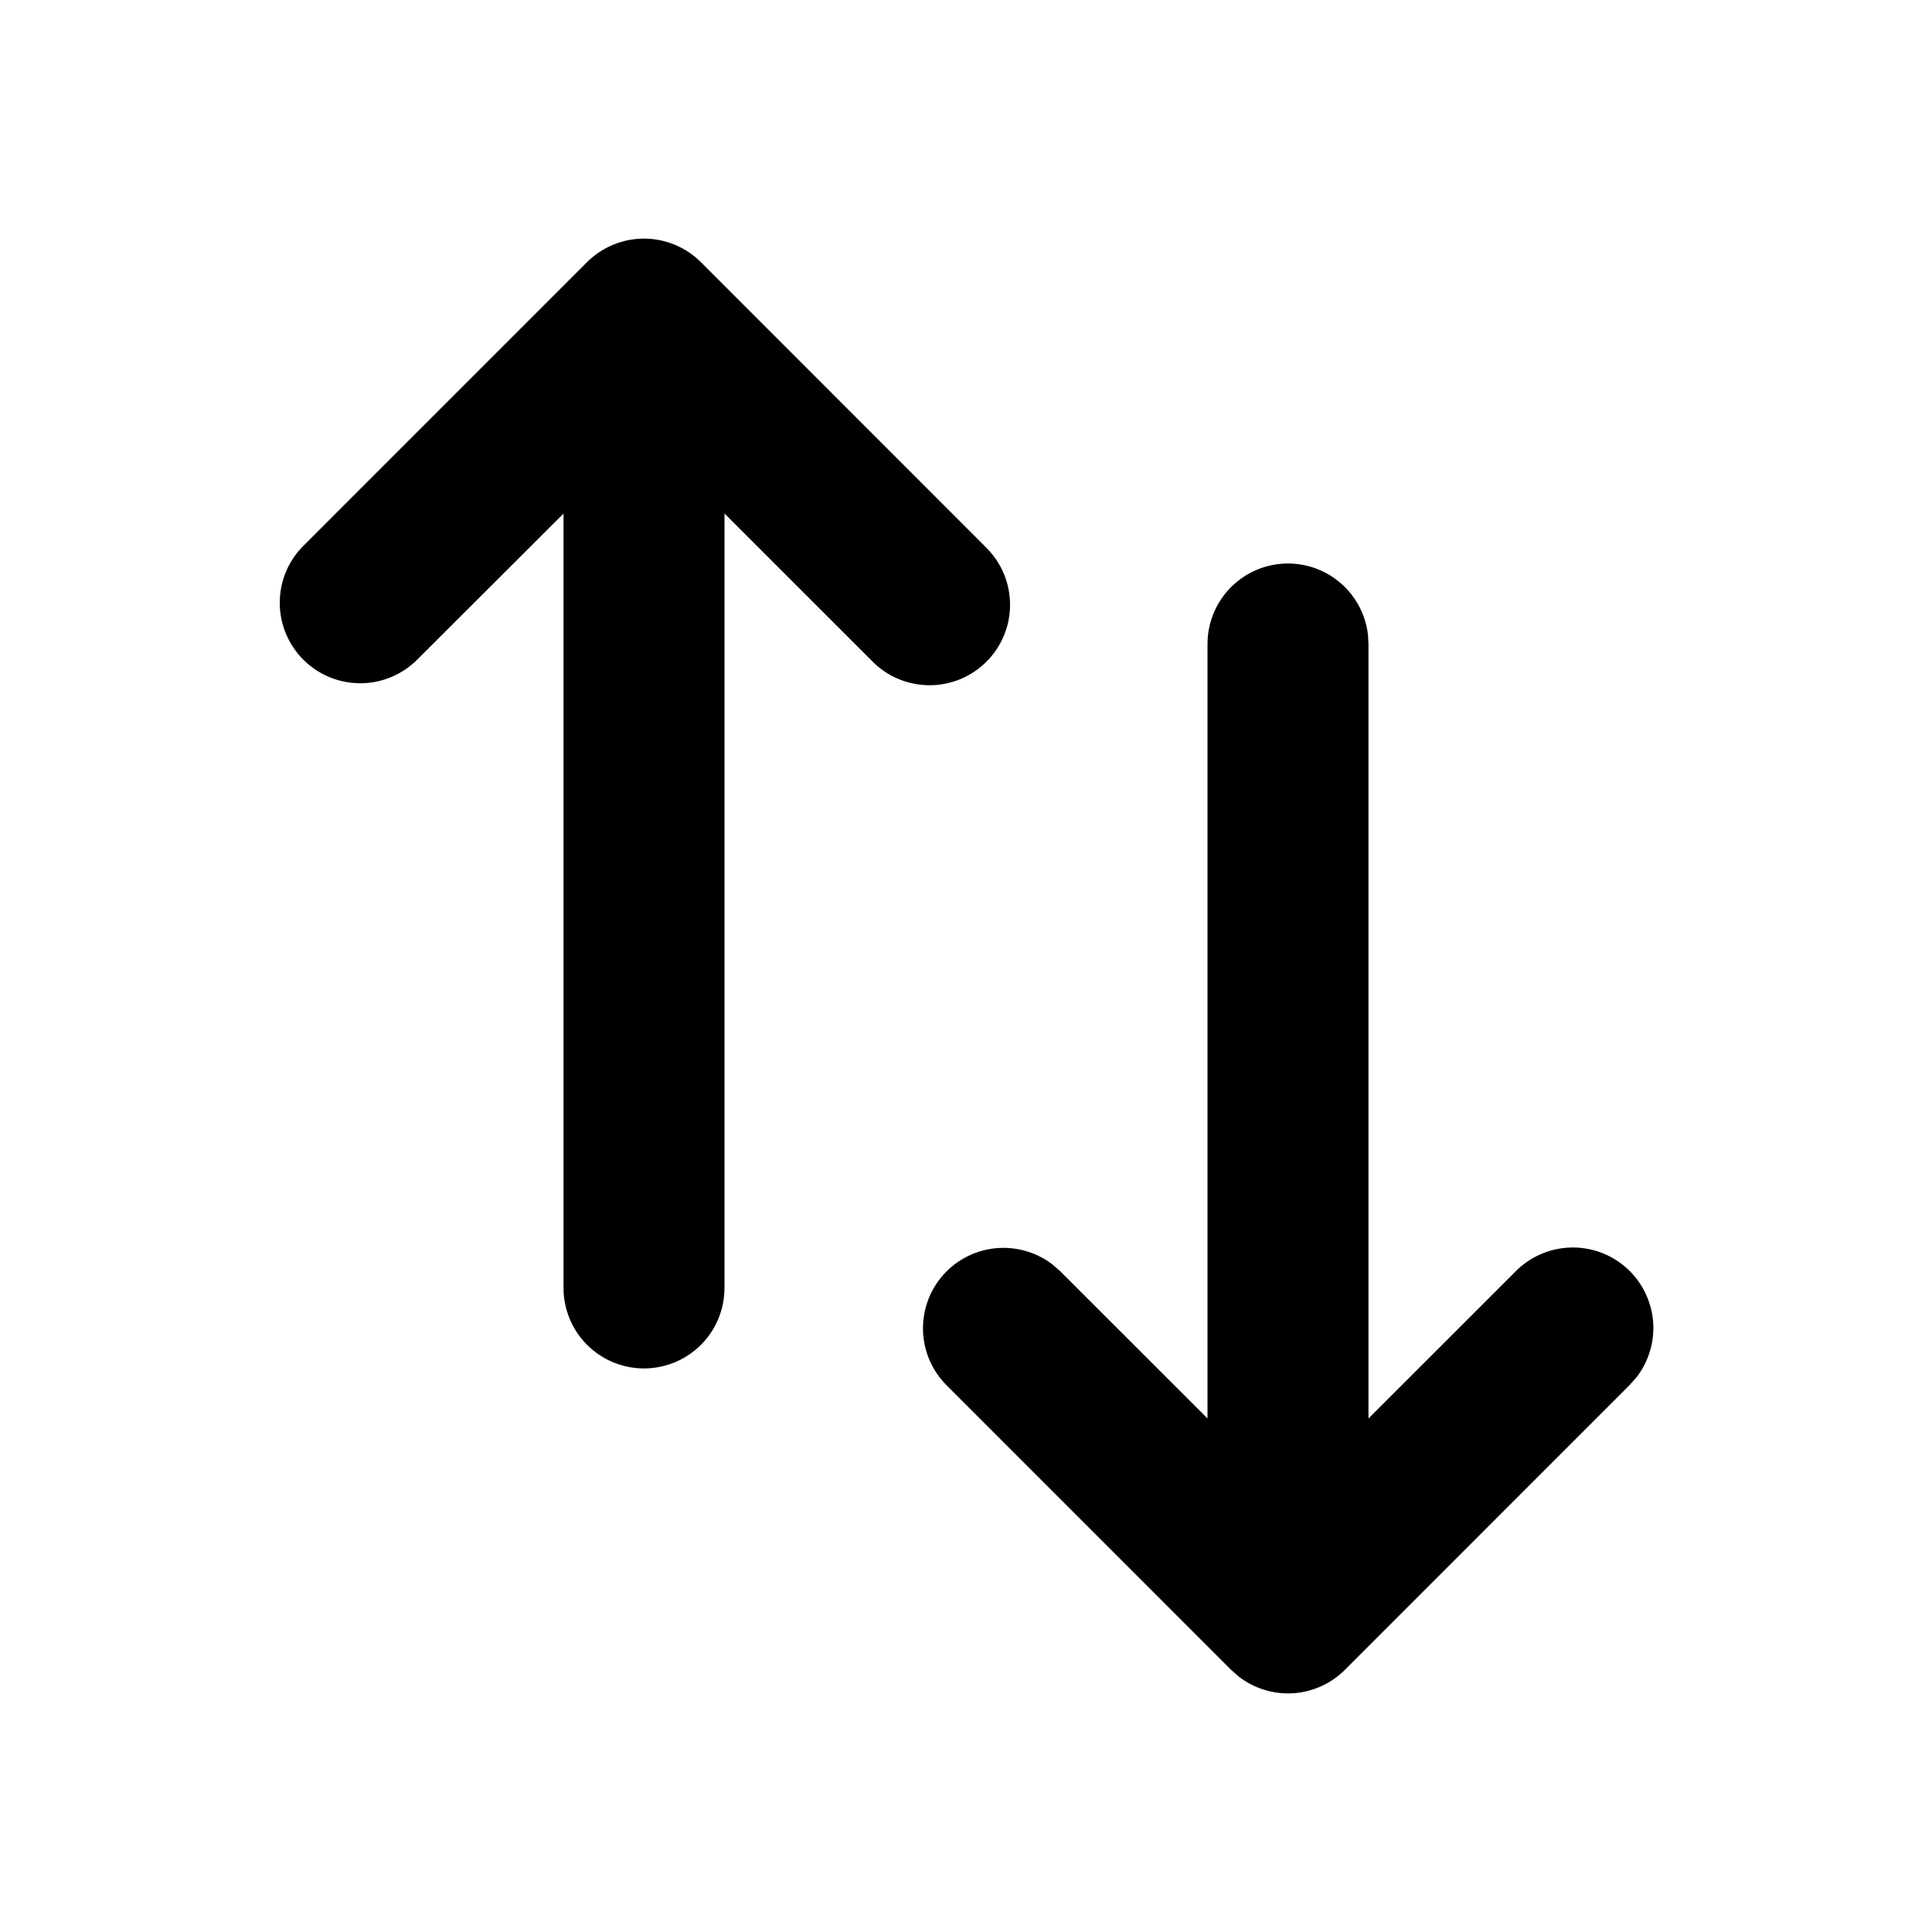 <svg width="40" height="40" viewBox="0 0 40 40" fill="none" xmlns="http://www.w3.org/2000/svg">
<g clip-path="url(#clip0_1504_190)">
<path d="M26.667 11.667C27.075 11.667 27.469 11.817 27.774 12.088C28.079 12.359 28.274 12.733 28.322 13.138L28.333 13.333V29.368L31.38 26.322C31.679 26.02 32.083 25.843 32.508 25.829C32.933 25.814 33.347 25.963 33.666 26.244C33.985 26.525 34.184 26.918 34.224 27.341C34.263 27.765 34.139 28.187 33.877 28.522L33.737 28.678L27.845 34.572C27.558 34.859 27.176 35.031 26.771 35.057C26.366 35.082 25.966 34.959 25.645 34.71L25.488 34.572L19.595 28.678C19.296 28.378 19.123 27.976 19.11 27.553C19.097 27.13 19.245 26.717 19.525 26.4C19.805 26.082 20.196 25.883 20.617 25.843C21.039 25.803 21.46 25.924 21.795 26.183L21.953 26.322L25 29.367V13.333C25 12.891 25.176 12.467 25.488 12.155C25.801 11.842 26.225 11.667 26.667 11.667ZM14.512 5.428L20.403 11.322C20.562 11.476 20.689 11.659 20.777 11.863C20.864 12.066 20.91 12.285 20.912 12.506C20.914 12.727 20.872 12.947 20.788 13.152C20.704 13.357 20.581 13.543 20.424 13.699C20.267 13.856 20.081 13.979 19.877 14.063C19.672 14.147 19.452 14.189 19.231 14.187C19.01 14.185 18.791 14.139 18.588 14.052C18.384 13.965 18.2 13.838 18.047 13.678L15 10.632V26.665C15 27.107 14.824 27.531 14.512 27.844C14.199 28.156 13.775 28.332 13.333 28.332C12.891 28.332 12.467 28.156 12.155 27.844C11.842 27.531 11.667 27.107 11.667 26.665V10.633L8.617 13.678C8.302 13.982 7.881 14.15 7.444 14.146C7.007 14.142 6.589 13.967 6.28 13.658C5.971 13.349 5.796 12.931 5.792 12.494C5.788 12.057 5.956 11.636 6.26 11.322L12.153 5.428C12.466 5.116 12.89 4.94 13.332 4.94C13.774 4.94 14.199 5.116 14.512 5.428Z" fill="black"/>
</g>
<defs>
<clipPath id="clip0_1504_190">
<rect width="40" height="40" fill="white"/>
</clipPath>
</defs>
</svg>
